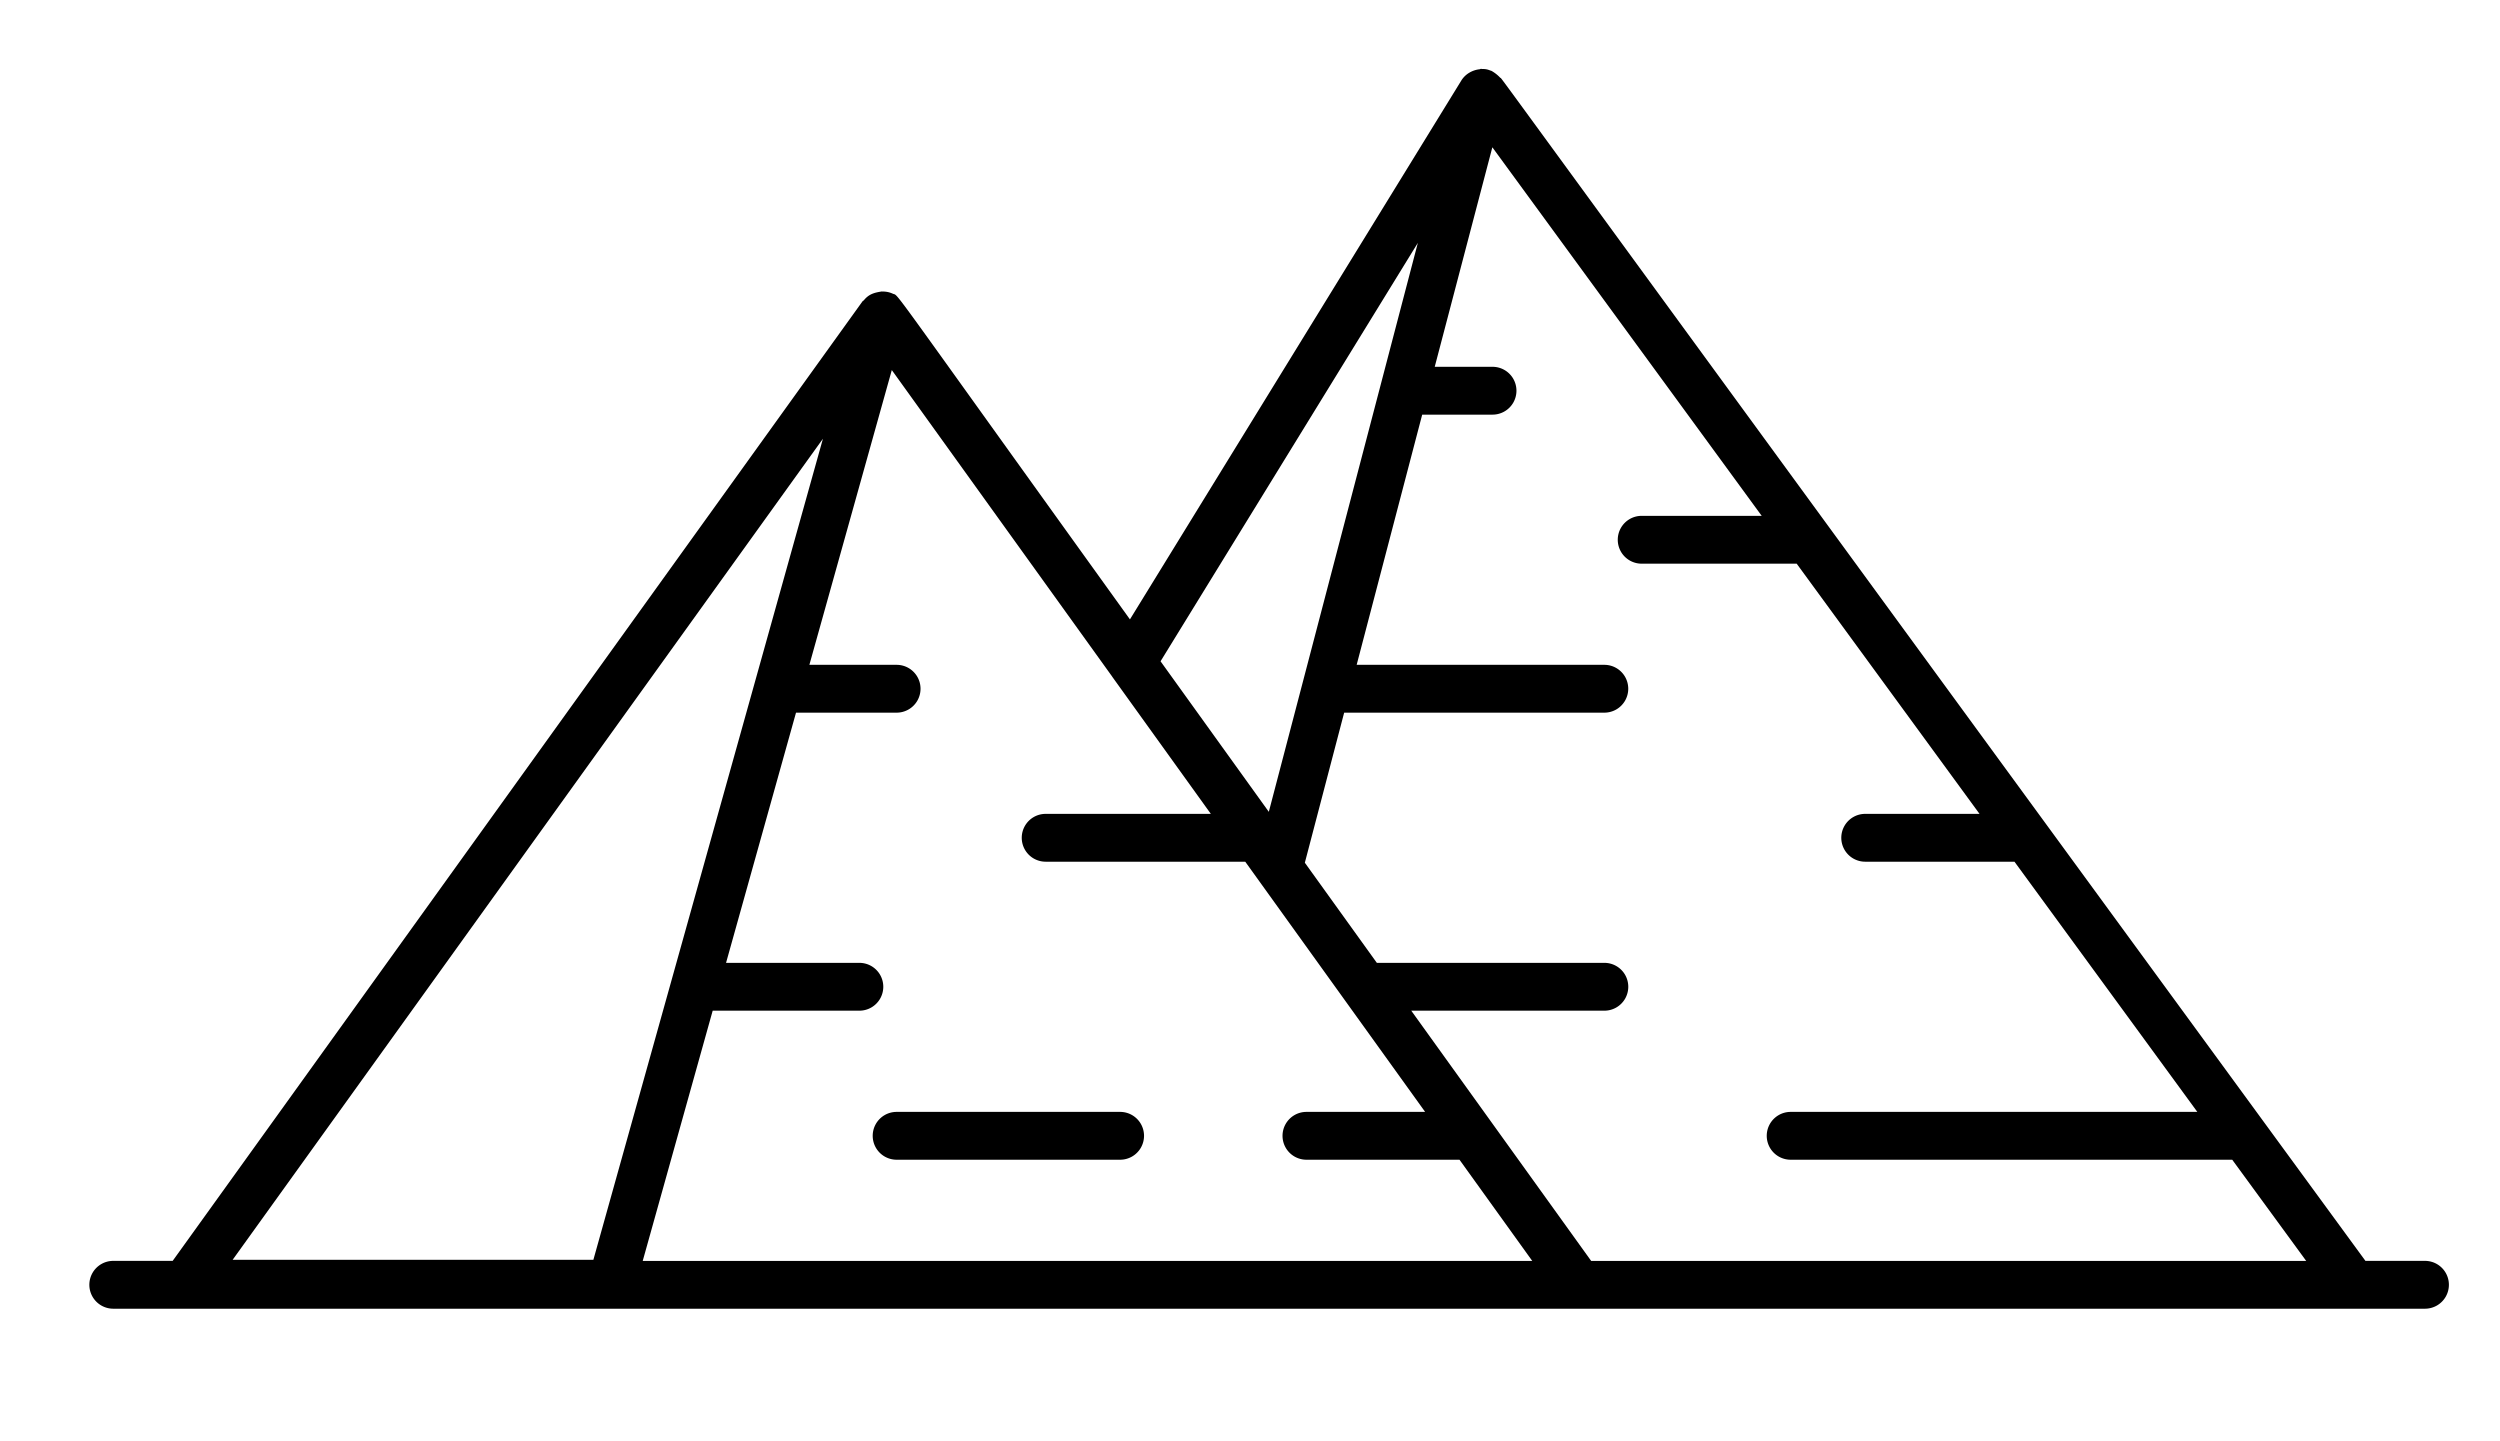 <svg id="pyramid" viewBox="10.2 28.4 78.4 45.2" xmlns="http://www.w3.org/2000/svg" style="max-height: 500px" width="78.4" height="45.2">
  <path d="M86.248 67.941H84.38C54.532 27.127 57.53 31.164 57.23 30.82a1.157 1.157 0 0 0-.258-.198c-.101-.029-.125-.059-.301-.059-.009 0-.015-.005-.023-.005-.017.001-.031.012-.048.014a.801.801 0 0 0-.32.107.736.736 0 0 0-.246.235l-10.399 16.91c-7.869-10.939-7.207-10.103-7.442-10.216a.739.739 0 0 0-.325-.065l-.012-.003c-.243.037-.407.084-.563.273-.013.016-.034.023-.046.039L15.615 67.941h-1.863a.75.75 0 0 0 0 1.5h72.495a.75.75 0 0 0 .001-1.5zM54.664 36.016 49.99 53.859l-3.395-4.721 8.069-13.122zM17.495 67.908l18.512-25.749-7.199 25.749H17.495zm12.861.033 2.194-7.846h4.6a.75.75 0 0 0 0-1.5h-4.181l2.194-7.846h3.155a.75.75 0 0 0 0-1.5h-2.736l2.585-9.244 6.909 9.61.002.005 3.094 4.303h-5.18a.75.75 0 0 0 0 1.5h6.259l5.641 7.846H51.17a.75.75 0 0 0 0 1.5h4.8l2.281 3.173H30.356zm29.742 0-5.641-7.846h6.056a.75.75 0 0 0 0-1.5h-7.135l-2.258-3.14 1.233-4.706h8.159a.75.75 0 0 0 0-1.5h-7.767l2.055-7.846h2.206a.75.75 0 0 0 0-1.5h-1.813L57 33.019l8.447 11.558h-3.764a.75.75 0 0 0 0 1.5h4.861l5.734 7.846h-3.585a.75.75 0 0 0 0 1.5h4.681l5.734 7.846H66.355a.75.75 0 0 0 0 1.5h13.848l2.319 3.173H60.098z"/>
  <path d="M45.327 63.269h-7.009a.75.75 0 0 0 0 1.5h7.009a.75.75 0 0 0 0-1.5z"/>
</svg>